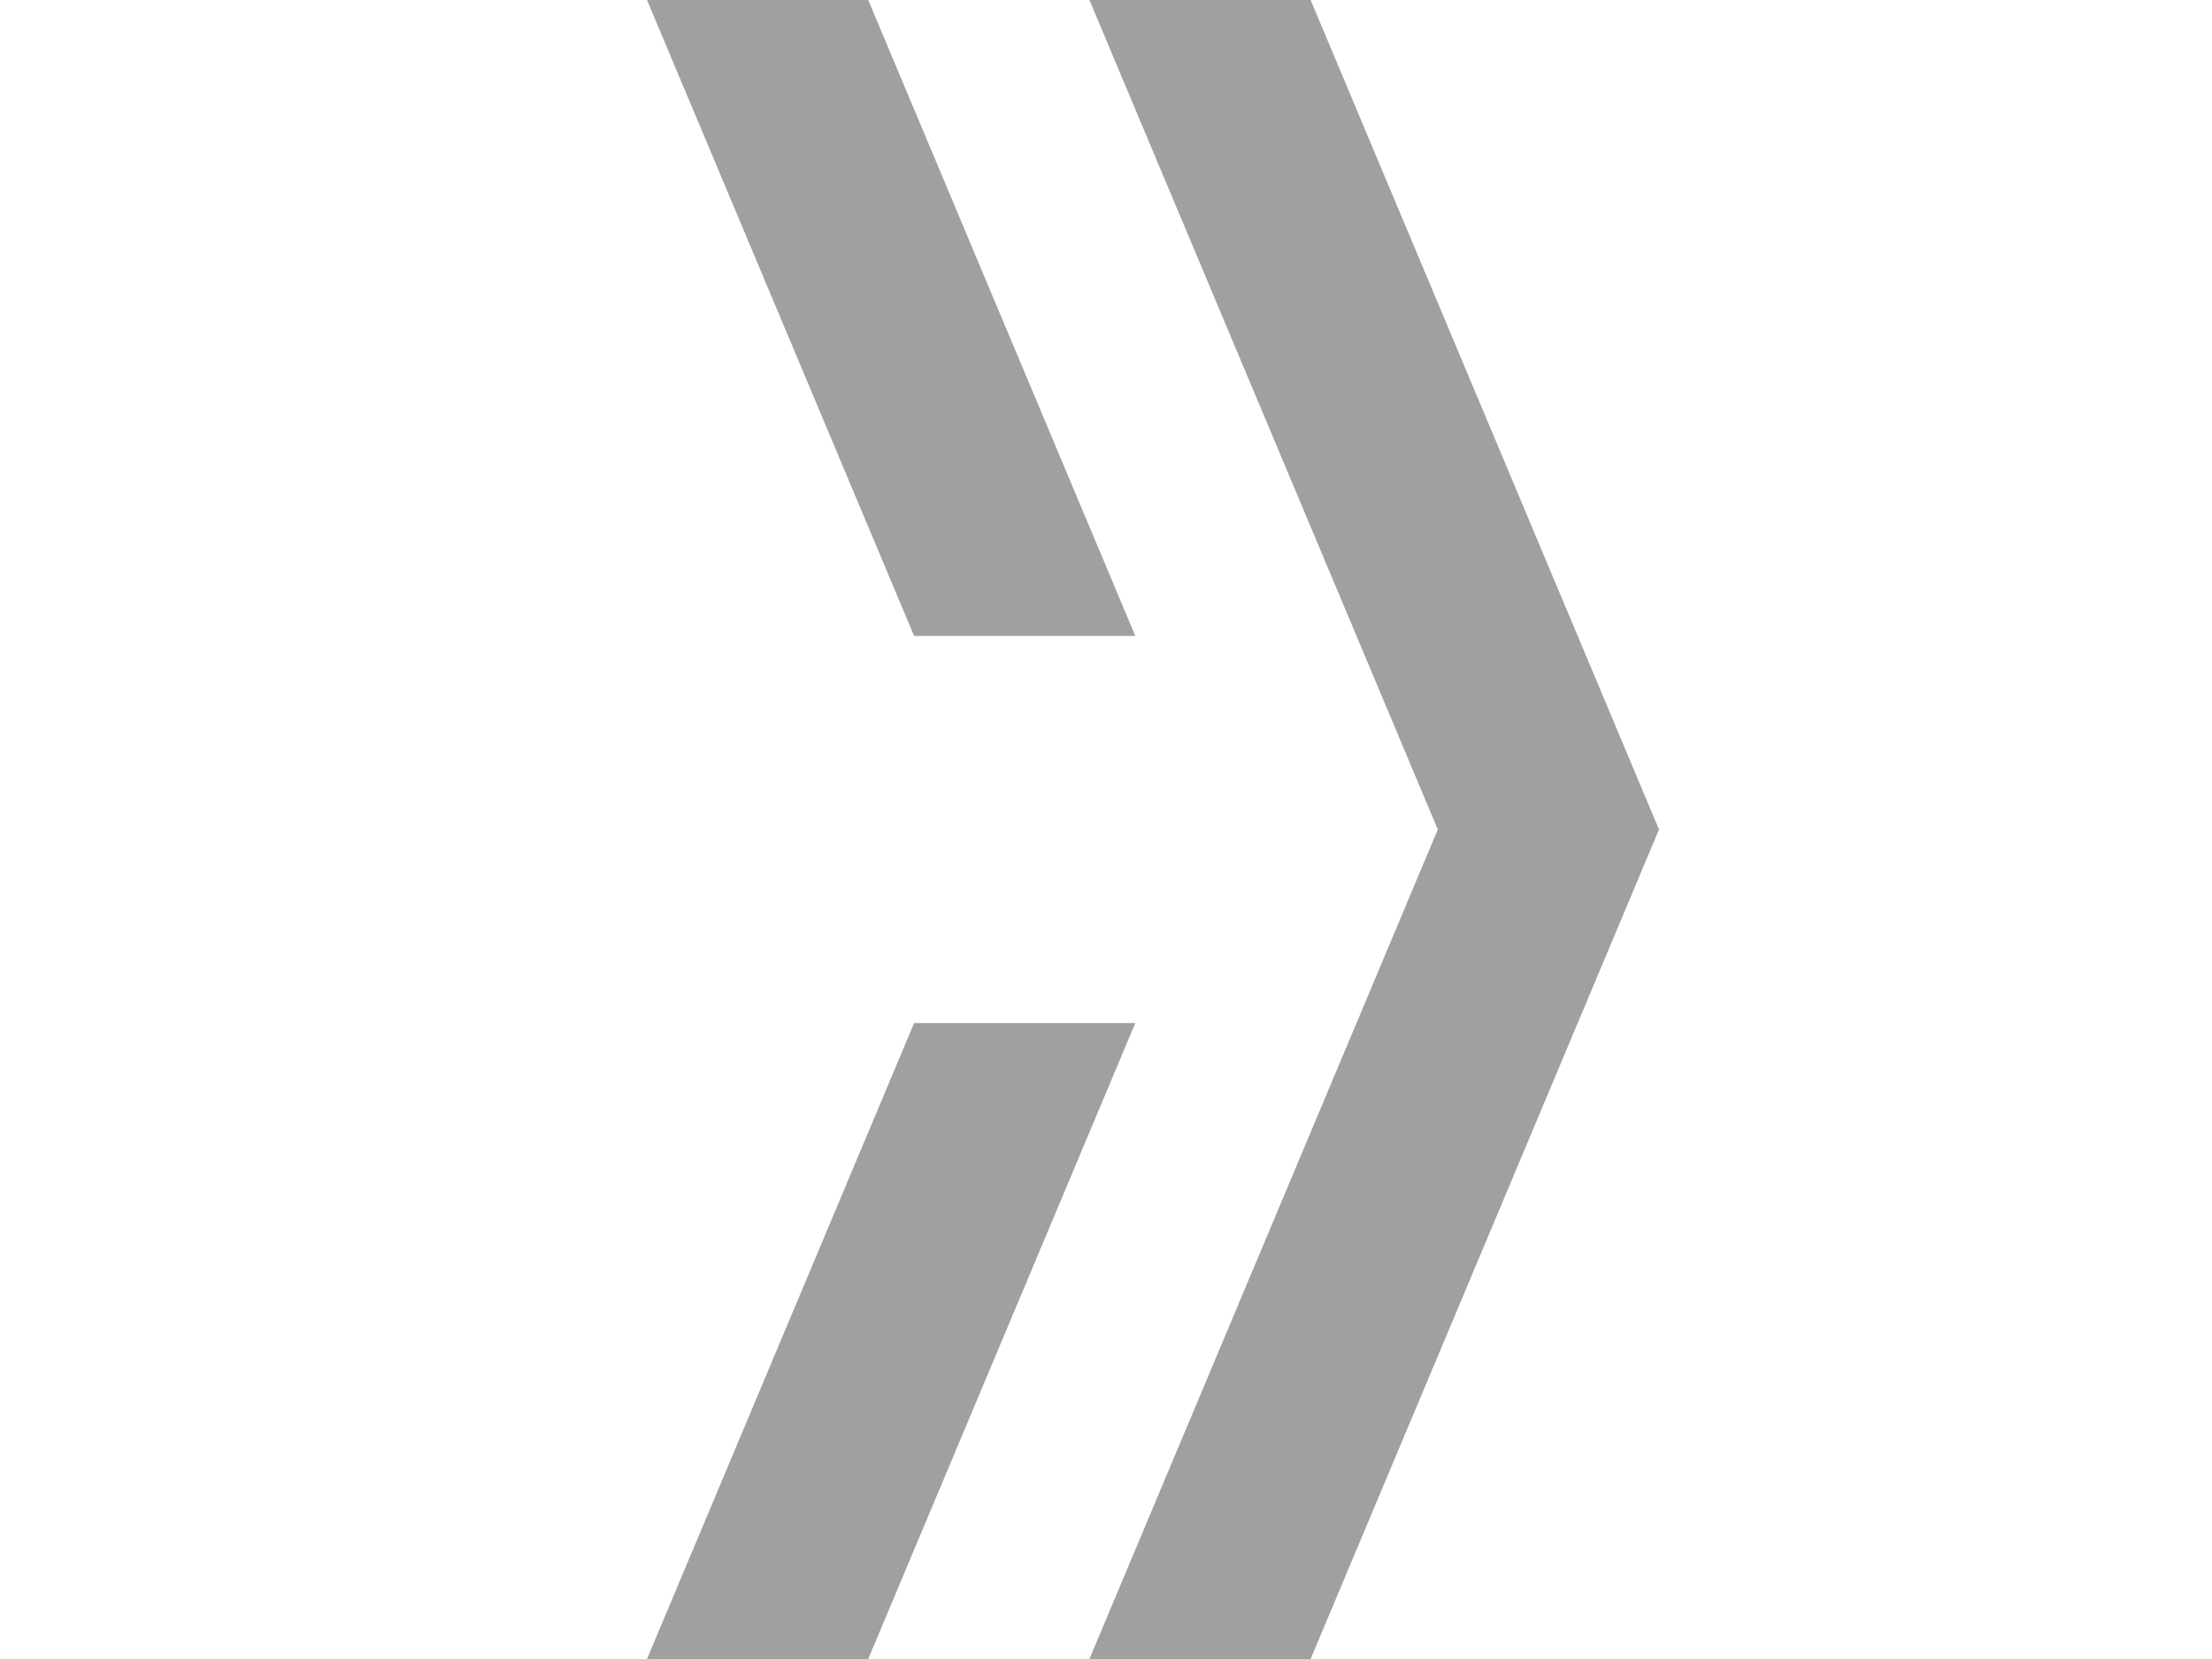 <svg xmlns="http://www.w3.org/2000/svg" xmlns:xlink="http://www.w3.org/1999/xlink" viewBox="0 0 80 60" width="80" height="60"><path fill-rule="evenodd" clip-rule="evenodd" fill="#A0A0A0" d="M10 130l42-100-42-100h8l42 100-42 100z"/><defs><path id="a" d="M44 130h-50v-93h50v93zm0-200h-50v93h50v-93z"/></defs><clipPath id="b"><use xlink:href="#a" overflow="visible"/></clipPath><path clip-path="url(#b)" fill-rule="evenodd" clip-rule="evenodd" fill="#A0A0A0" d="M-6 130l42-100-42-100h8l42 100-42 100z"/></svg>